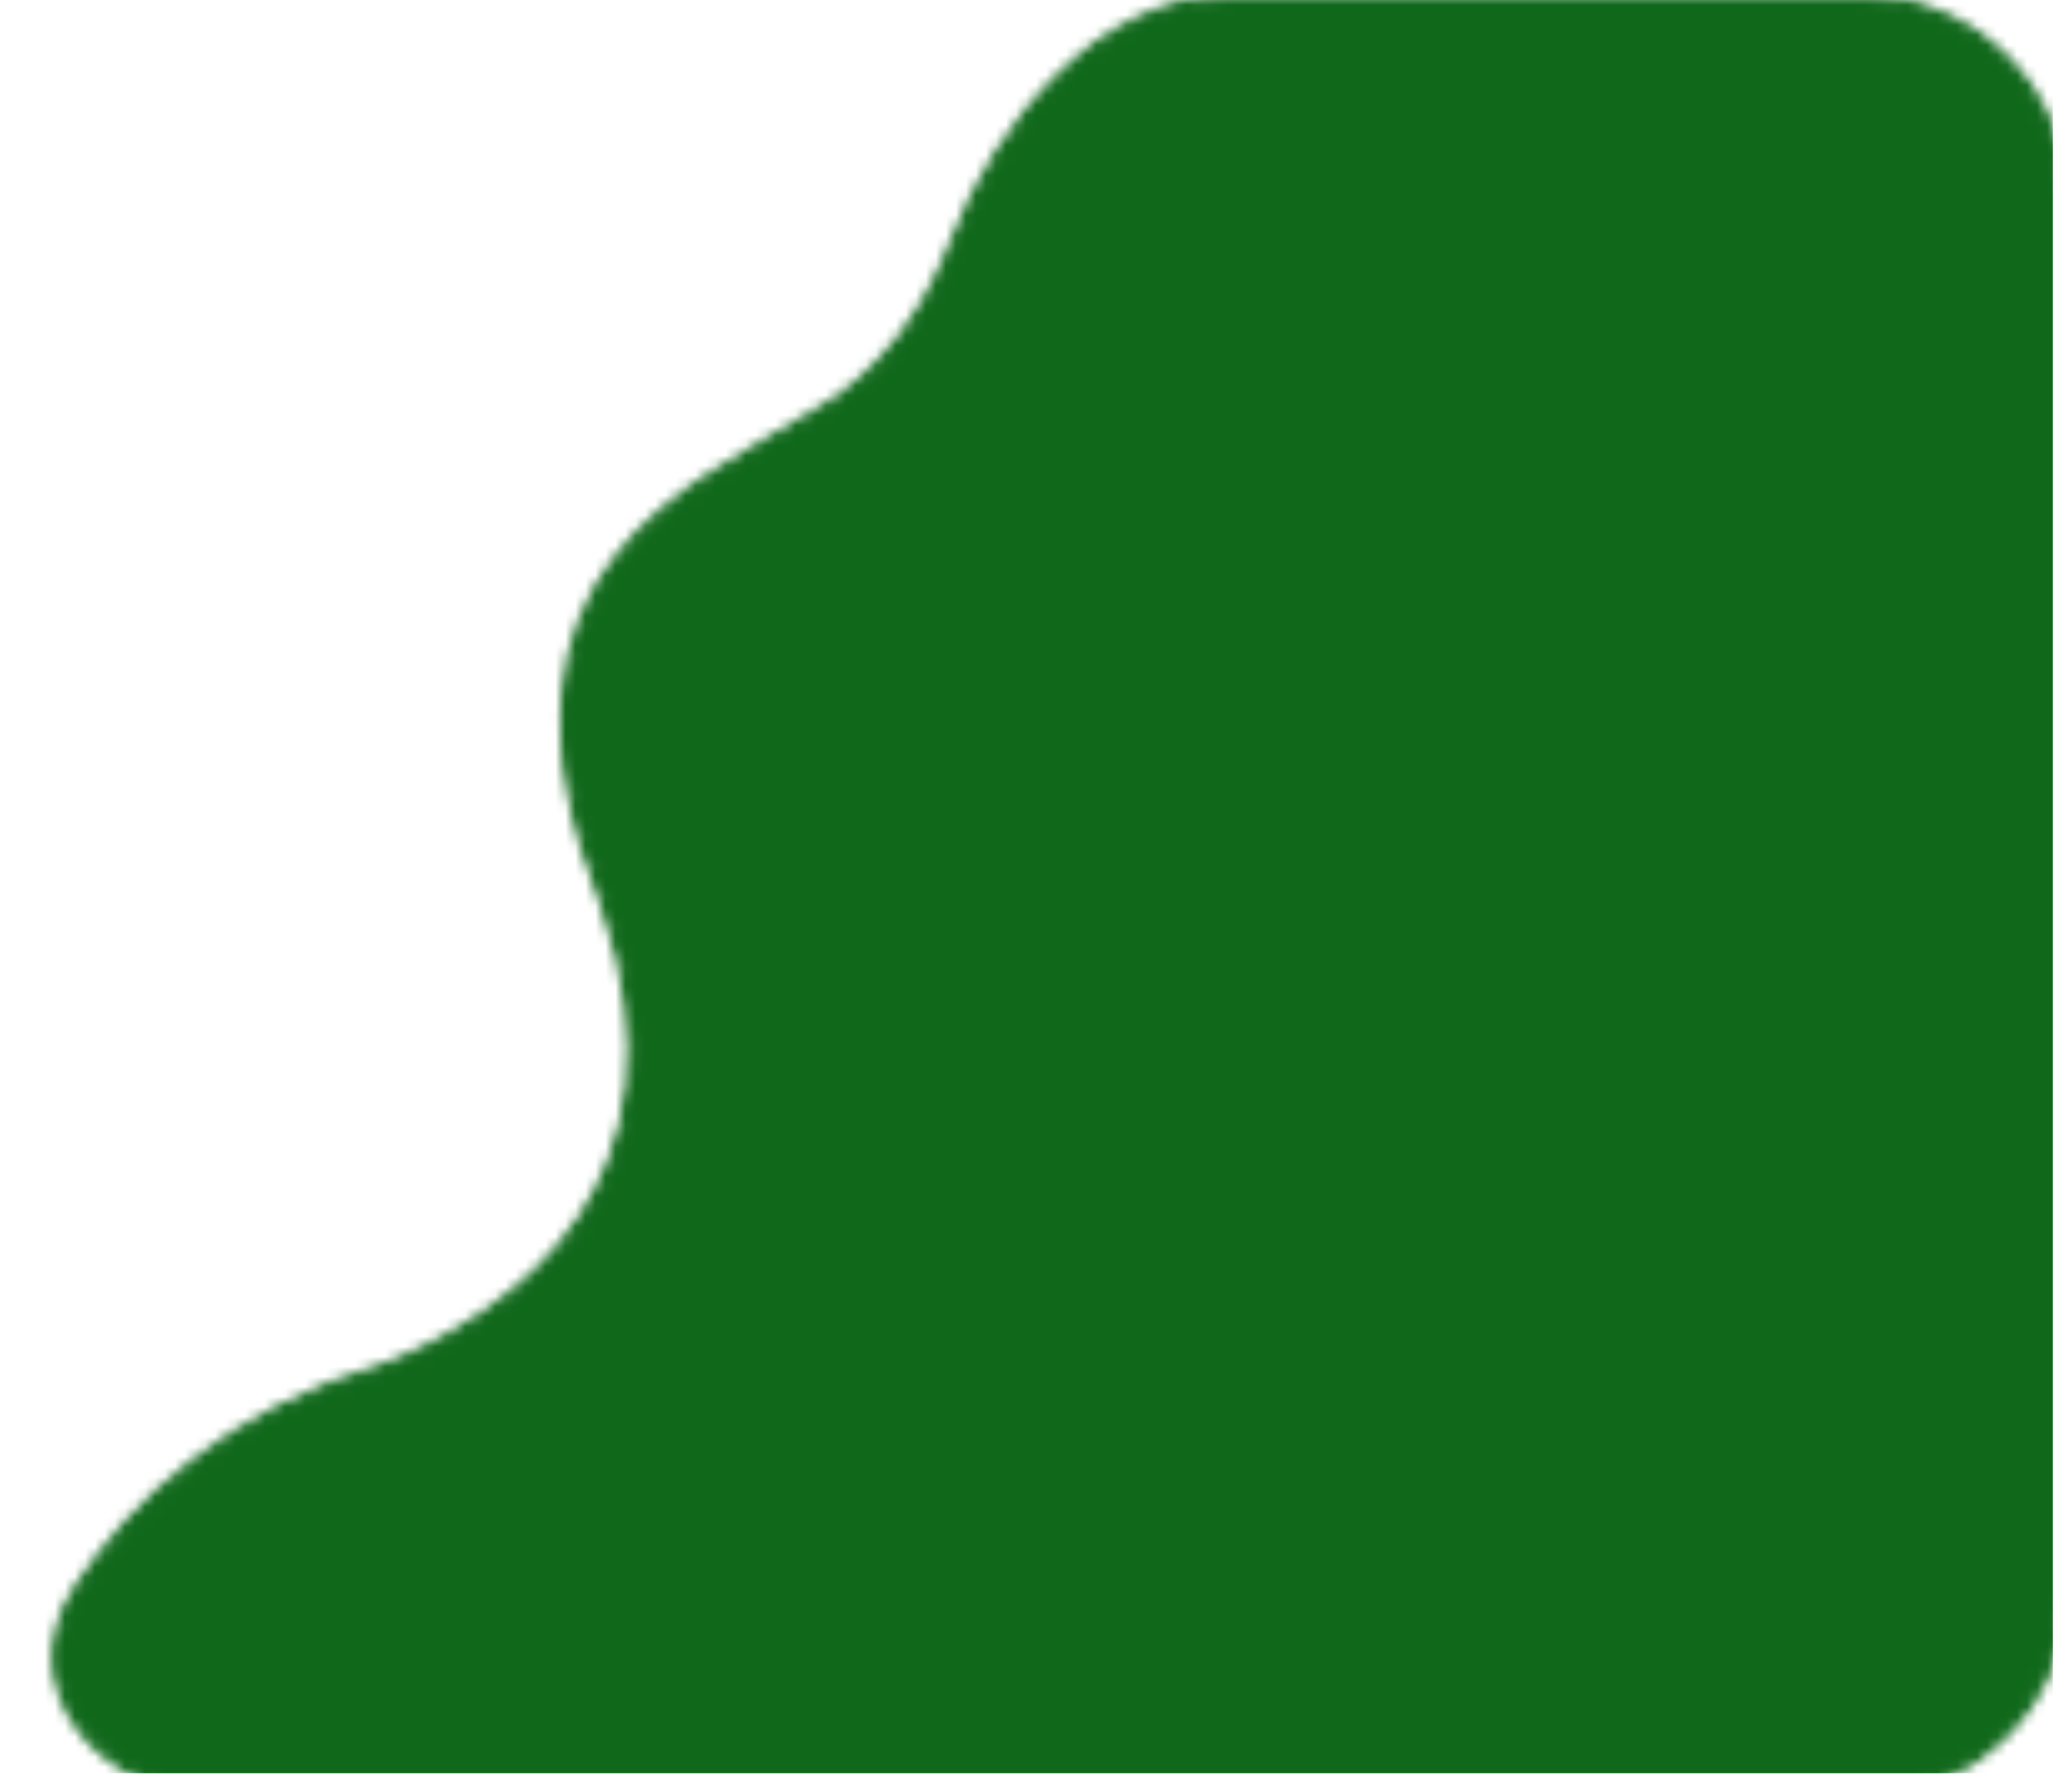 <svg width="207" height="179" viewBox="0 0 207 179" fill="none" xmlns="http://www.w3.org/2000/svg">
<mask id="mask0_76_10" style="mask-type:alpha" maskUnits="userSpaceOnUse" x="5" y="-1" width="202" height="181">
<path d="M81.285 41.521C88.122 37.87 92.705 31.234 95.471 24.063C100.027 12.252 110.152 0 122.811 0H186.047C197.093 0 206.047 8.954 206.047 20V159C206.047 170.046 197.093 179 186.047 179H22.023C10.218 179 1.403 168.493 7.9 158.637C13.467 150.19 22.885 141.275 38.752 136.557C51.512 131.482 70.179 118.334 60.491 90.423C47.259 56.745 69.943 48.671 81.285 41.521Z" fill="#C4C4C4" stroke="black"/>
</mask>
<g mask="url(#mask0_76_10)">
<rect width="205.08" height="177.135" fill="#10681B"/>
</g>
</svg>
